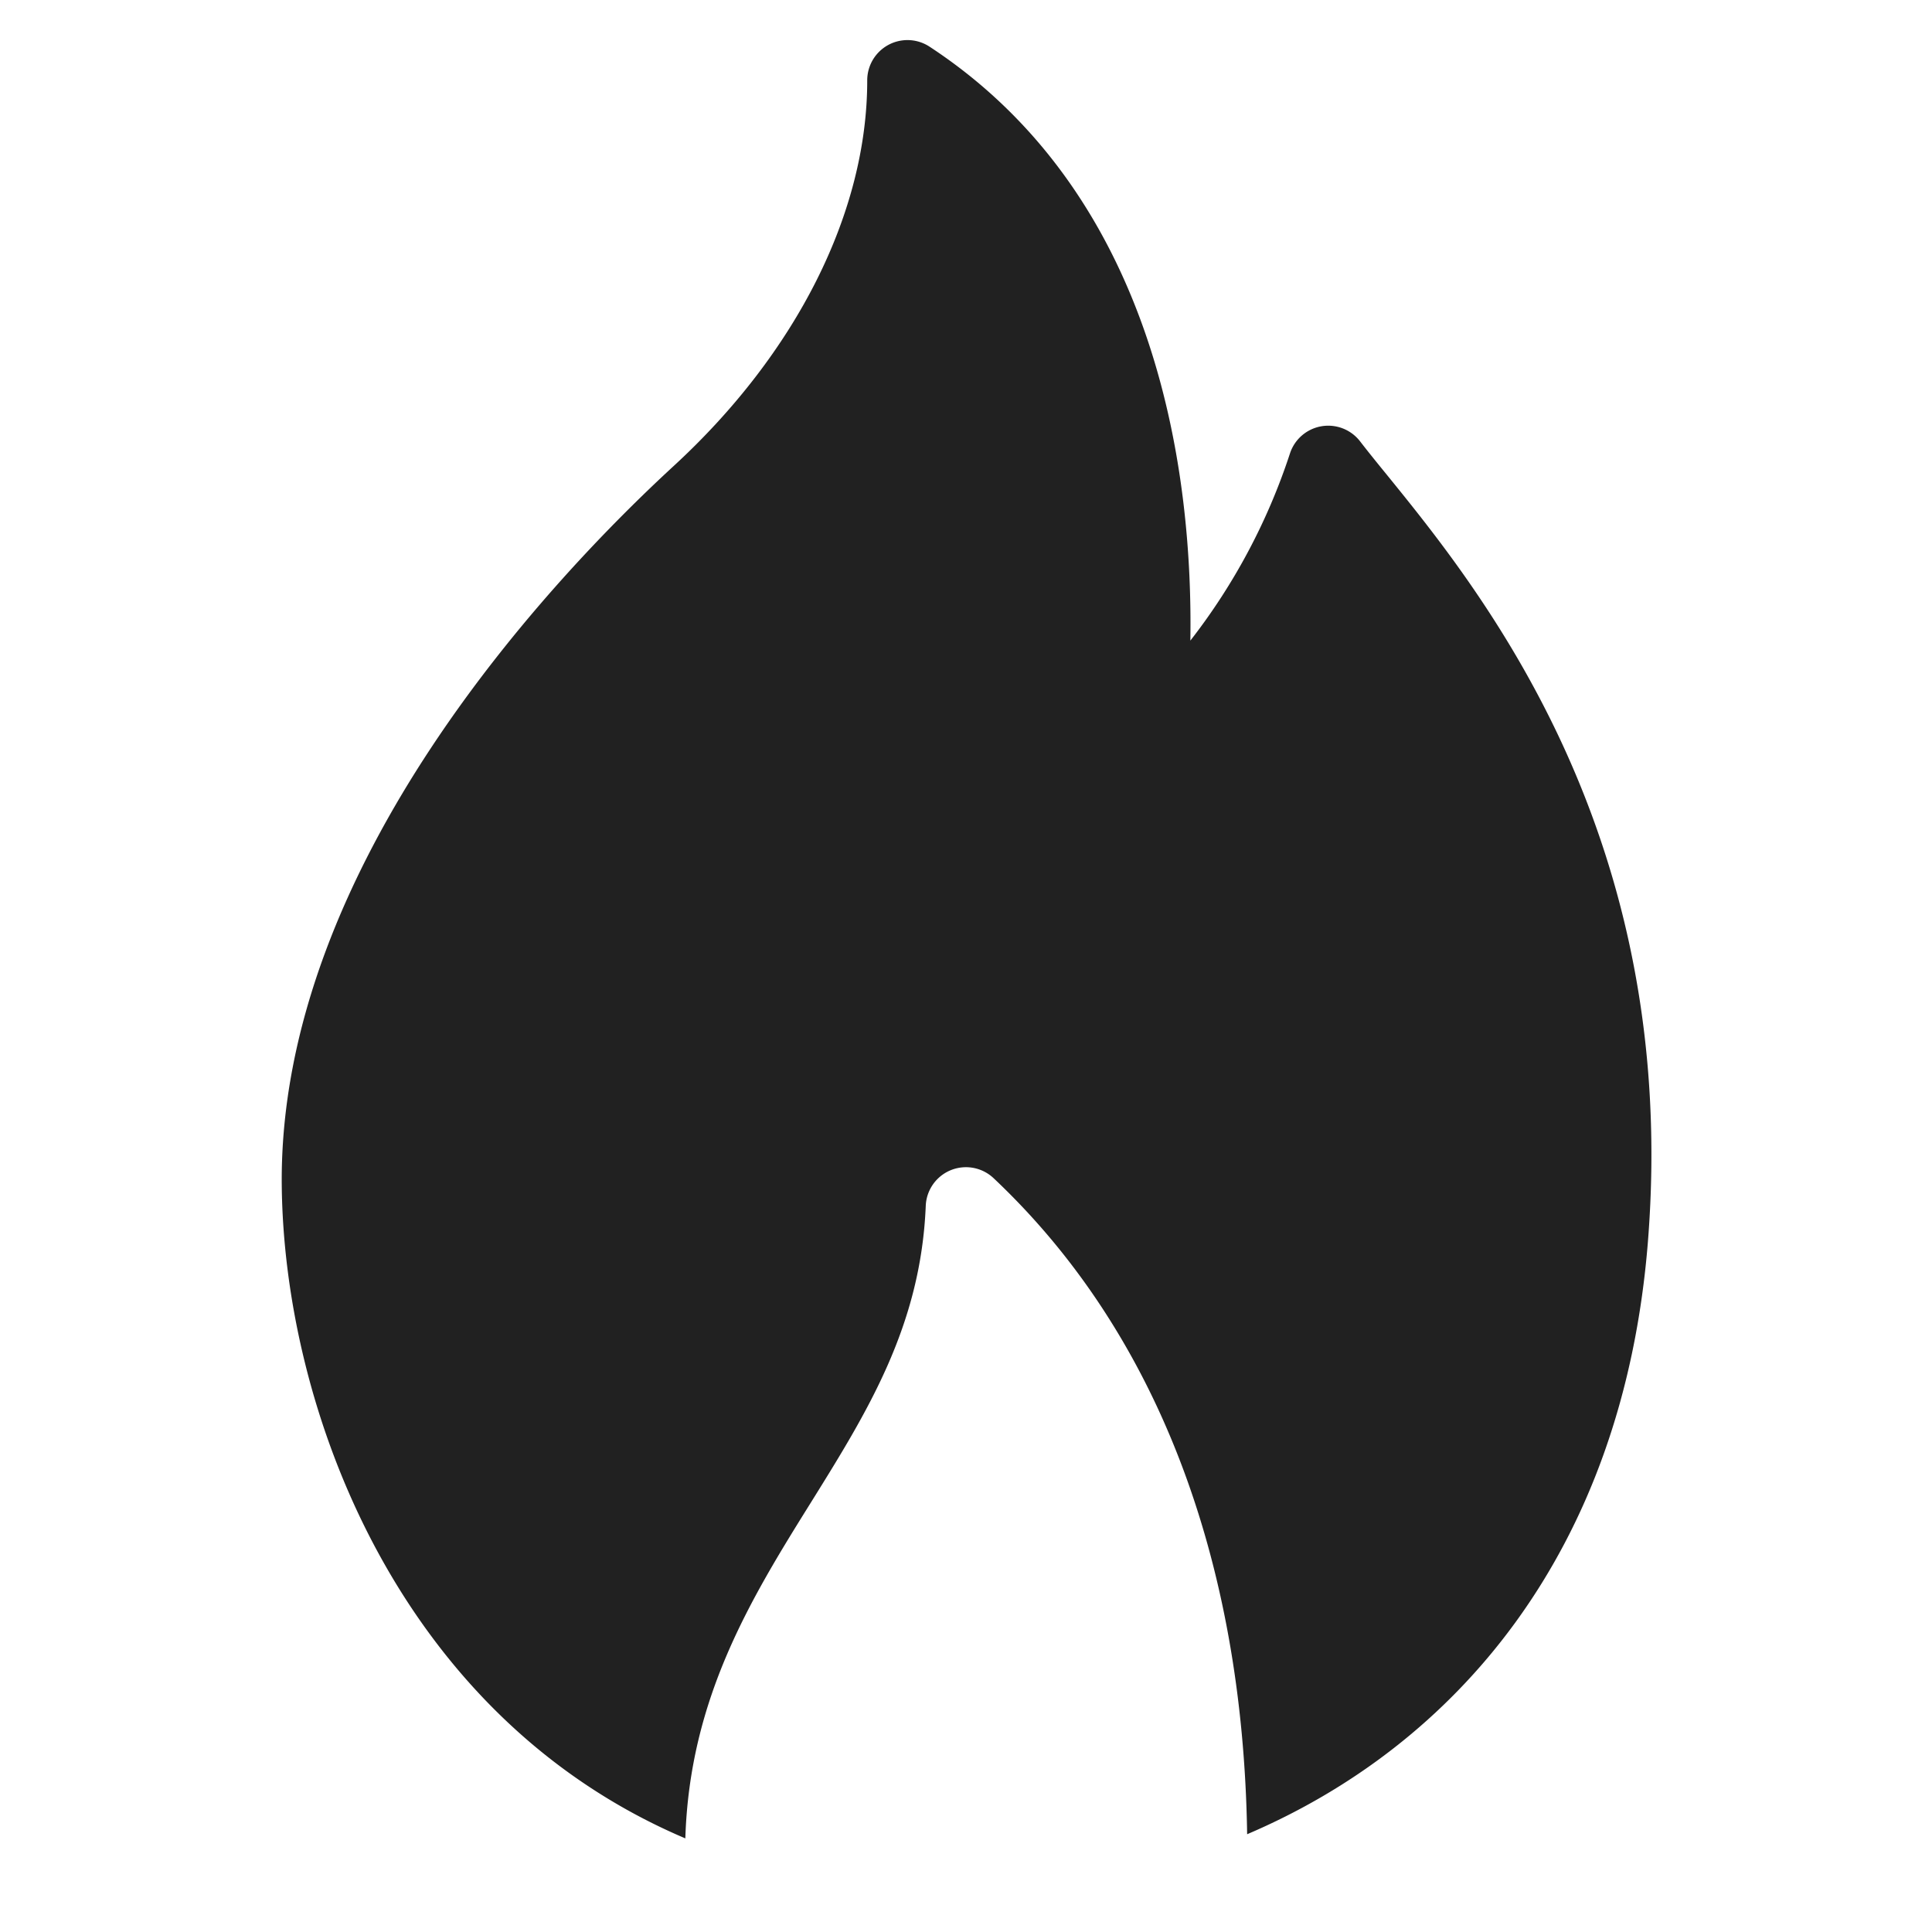 <svg xmlns="http://www.w3.org/2000/svg" height="48" width="48" viewBox="0 0 48 48"><title>energy</title><g fill="#212121" class="nc-icon-wrapper"><path d="M34.438,11.774c-.245-.3-.462-.569-.645-.806a1,1,0,0,0-1.745.3,15.325,15.325,0,0,1-2.474,4.648c.064-3.972-.723-10.981-6.479-14.756A1,1,0,0,0,21.546,2c0,3.276-1.755,6.767-4.806,9.575C13.788,14.293,6.929,21.476,7,29.433c.05,5.54,2.871,13.2,10.027,16.241.107-3.477,1.624-5.946,3.108-8.326,1.41-2.264,2.743-4.4,2.865-7.389a1,1,0,0,1,1.685-.688c4.033,3.8,6.194,9.43,6.3,16.3,5.133-2.189,9.337-6.96,9.957-14.721C41.743,20.771,36.809,14.694,34.438,11.774Z" fill="#212121"></path></g></svg>
